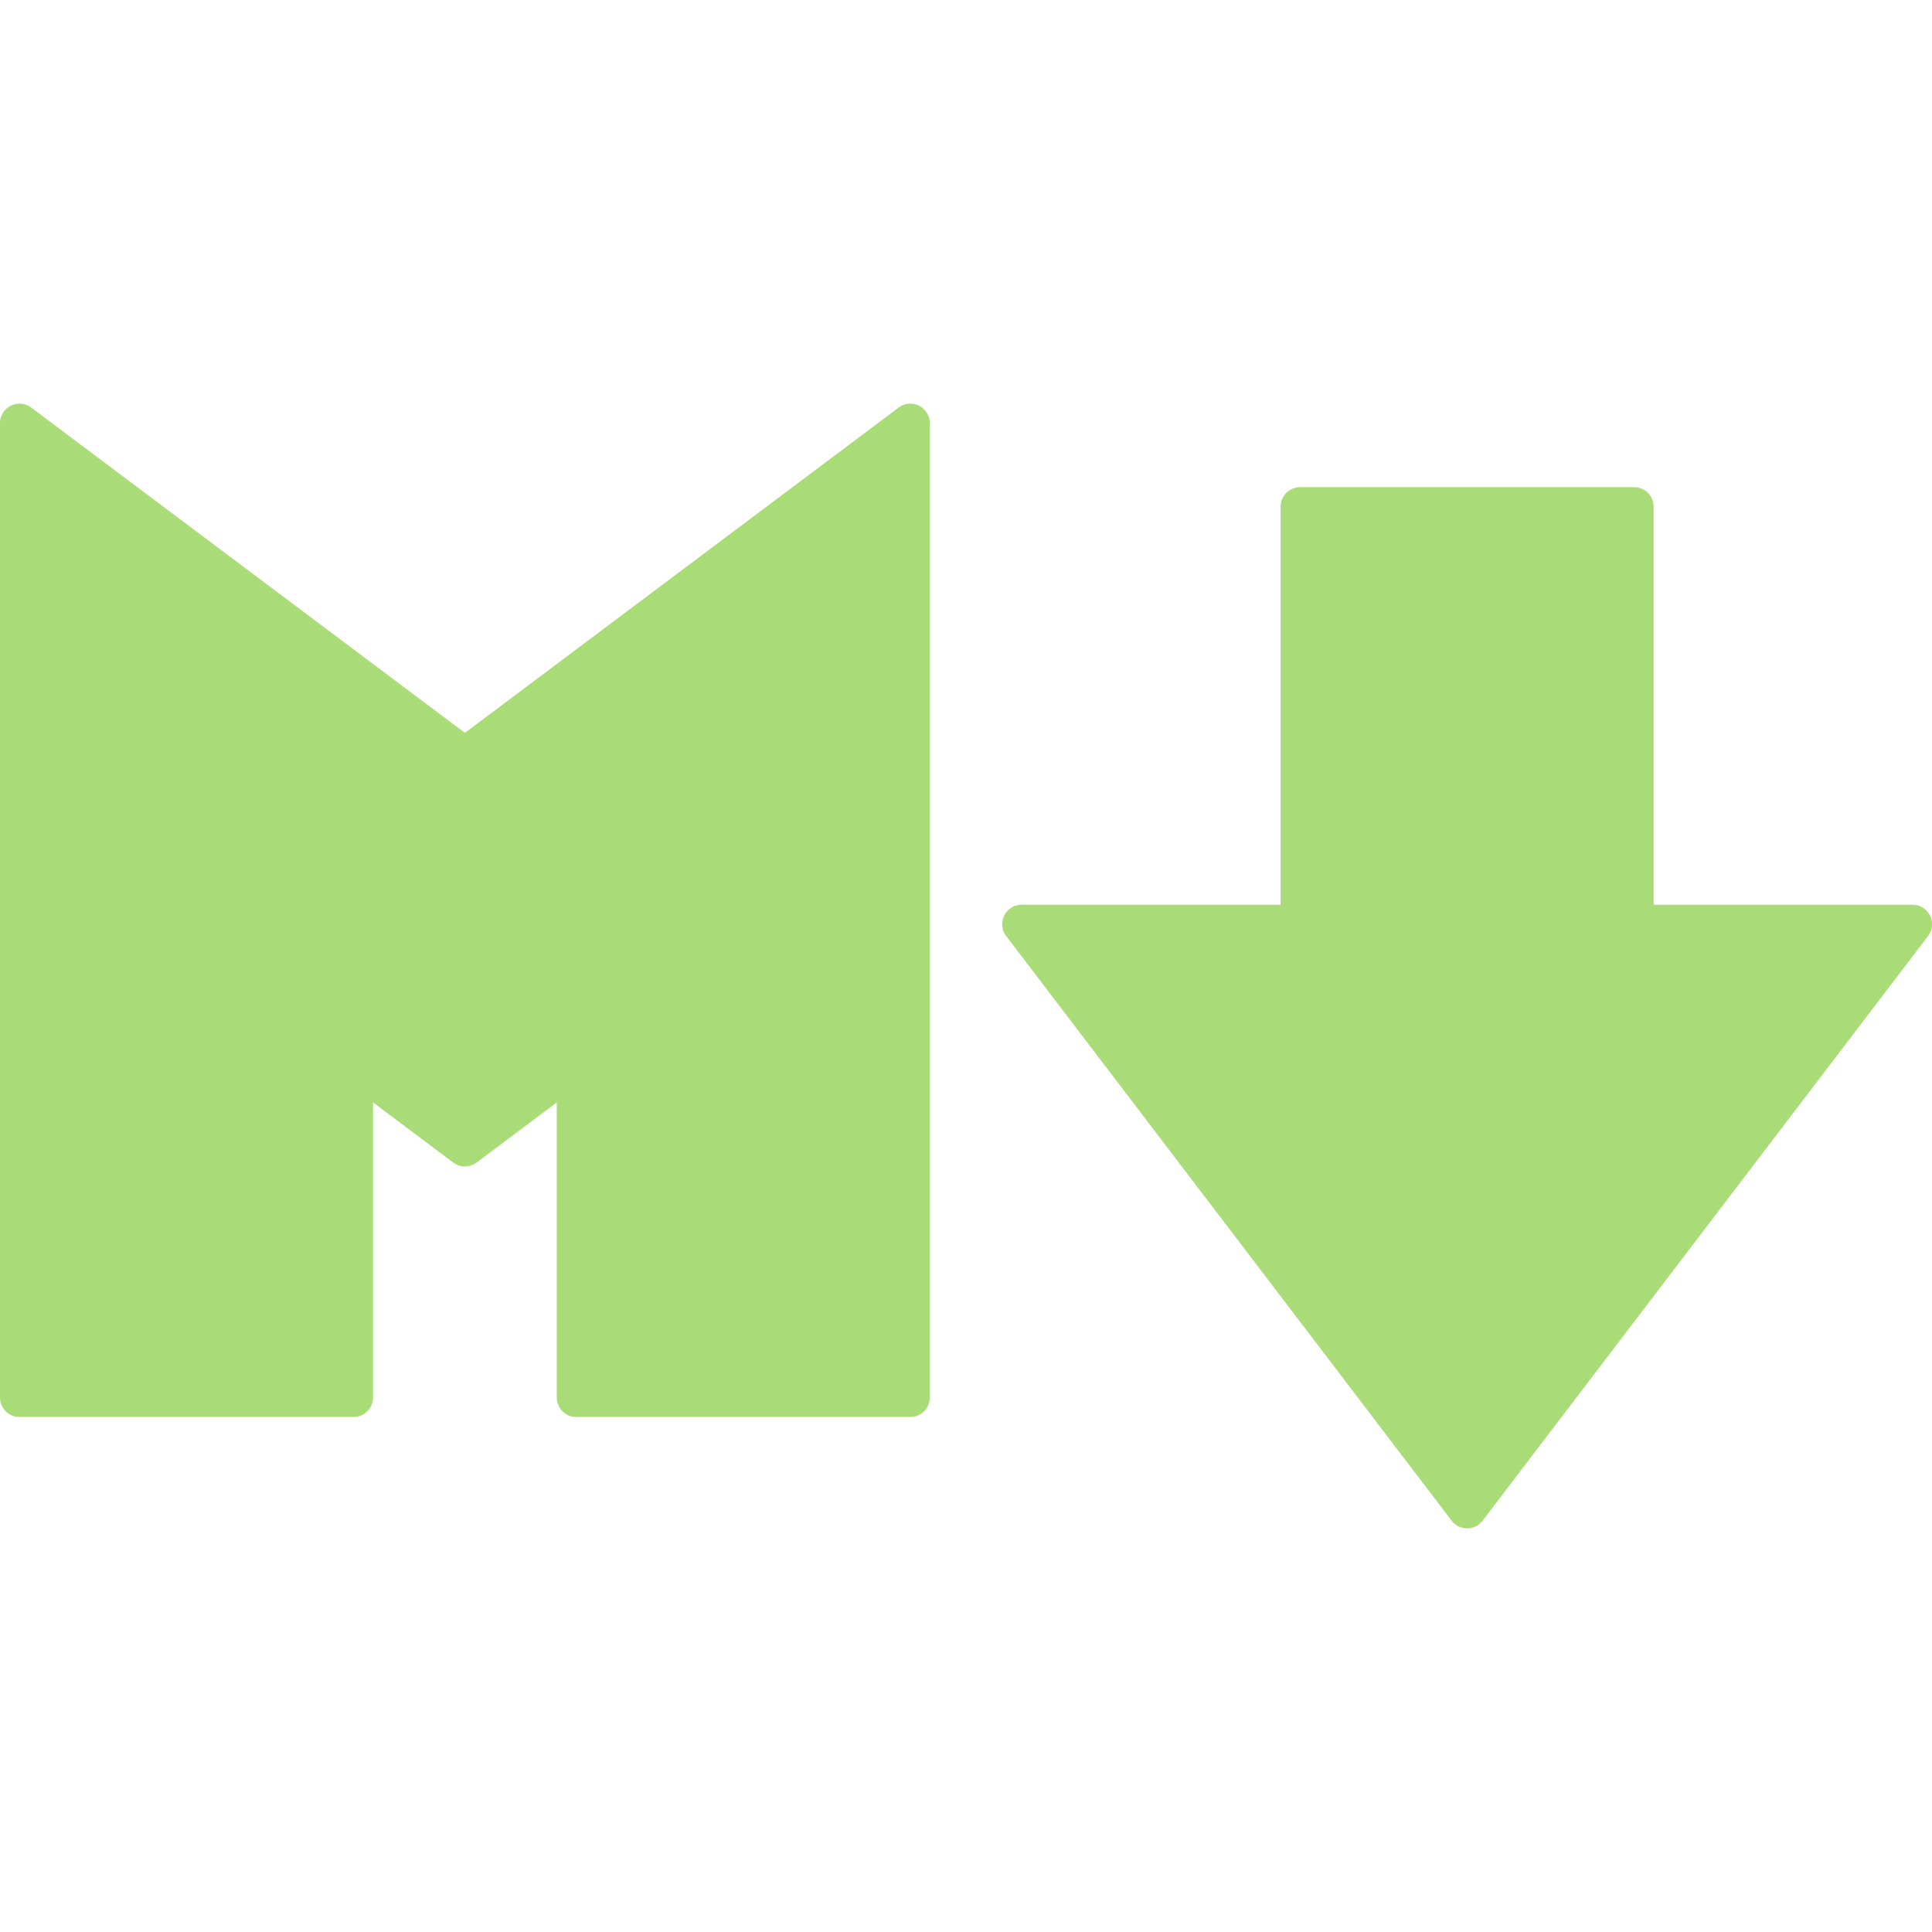 <svg width="512mm" height="512mm" version="1.1" viewBox="0 0 512 512" xml:space="preserve" xmlns="http://www.w3.org/2000/svg"><path d="m5.164 112.14v258.21h88.53v-88.531l29.51 22.133 29.51-22.133v88.531h88.53v-258.21l-118.04 88.531zm339.37 22.133v110.66h-73.775l118.04 154.93 118.04-154.93h-73.775v-110.66z" fill="#a9dc76" stroke="#a9dc76" stroke-linecap="round" stroke-linejoin="round" stroke-width="10.329"/></svg>

